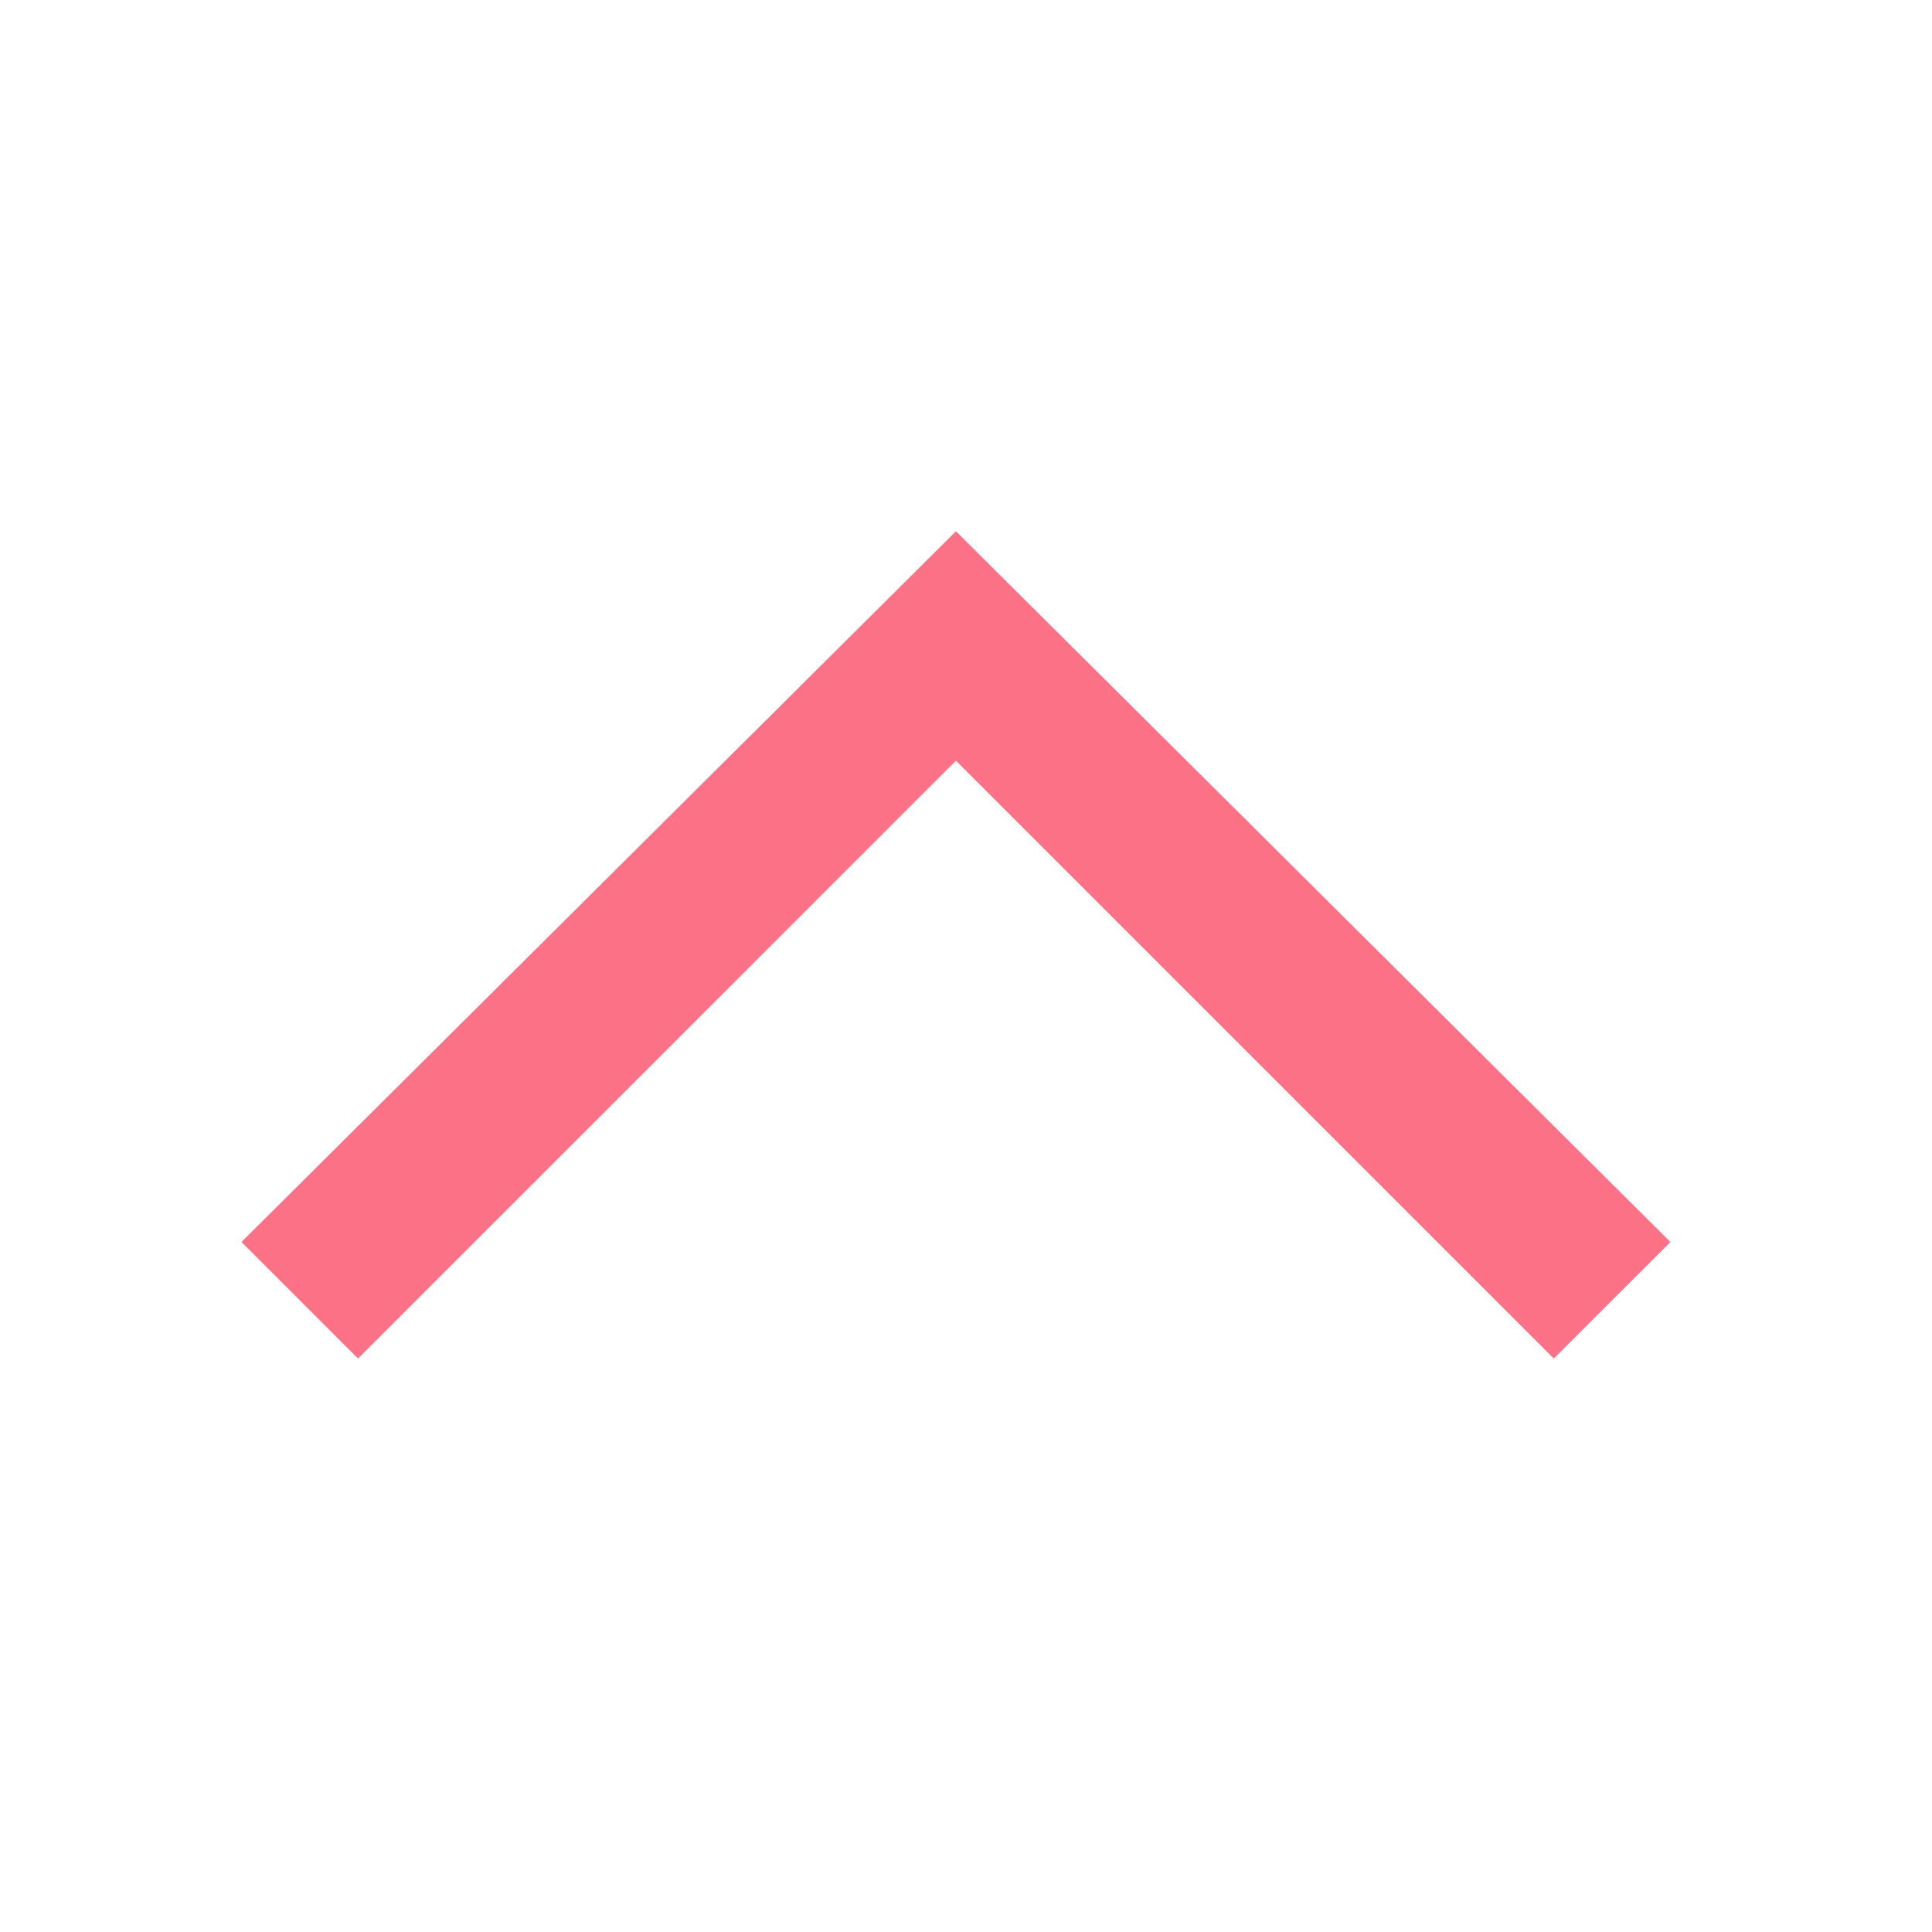 <svg width="40" height="40" viewBox="0 0 40 40" fill="none" xmlns="http://www.w3.org/2000/svg">
<path d="M4.999 25.714L7.412 28.127L19.791 15.749L32.169 28.127L34.583 25.714L19.791 11L4.999 25.714Z" fill="#FB7185"/>
</svg>
